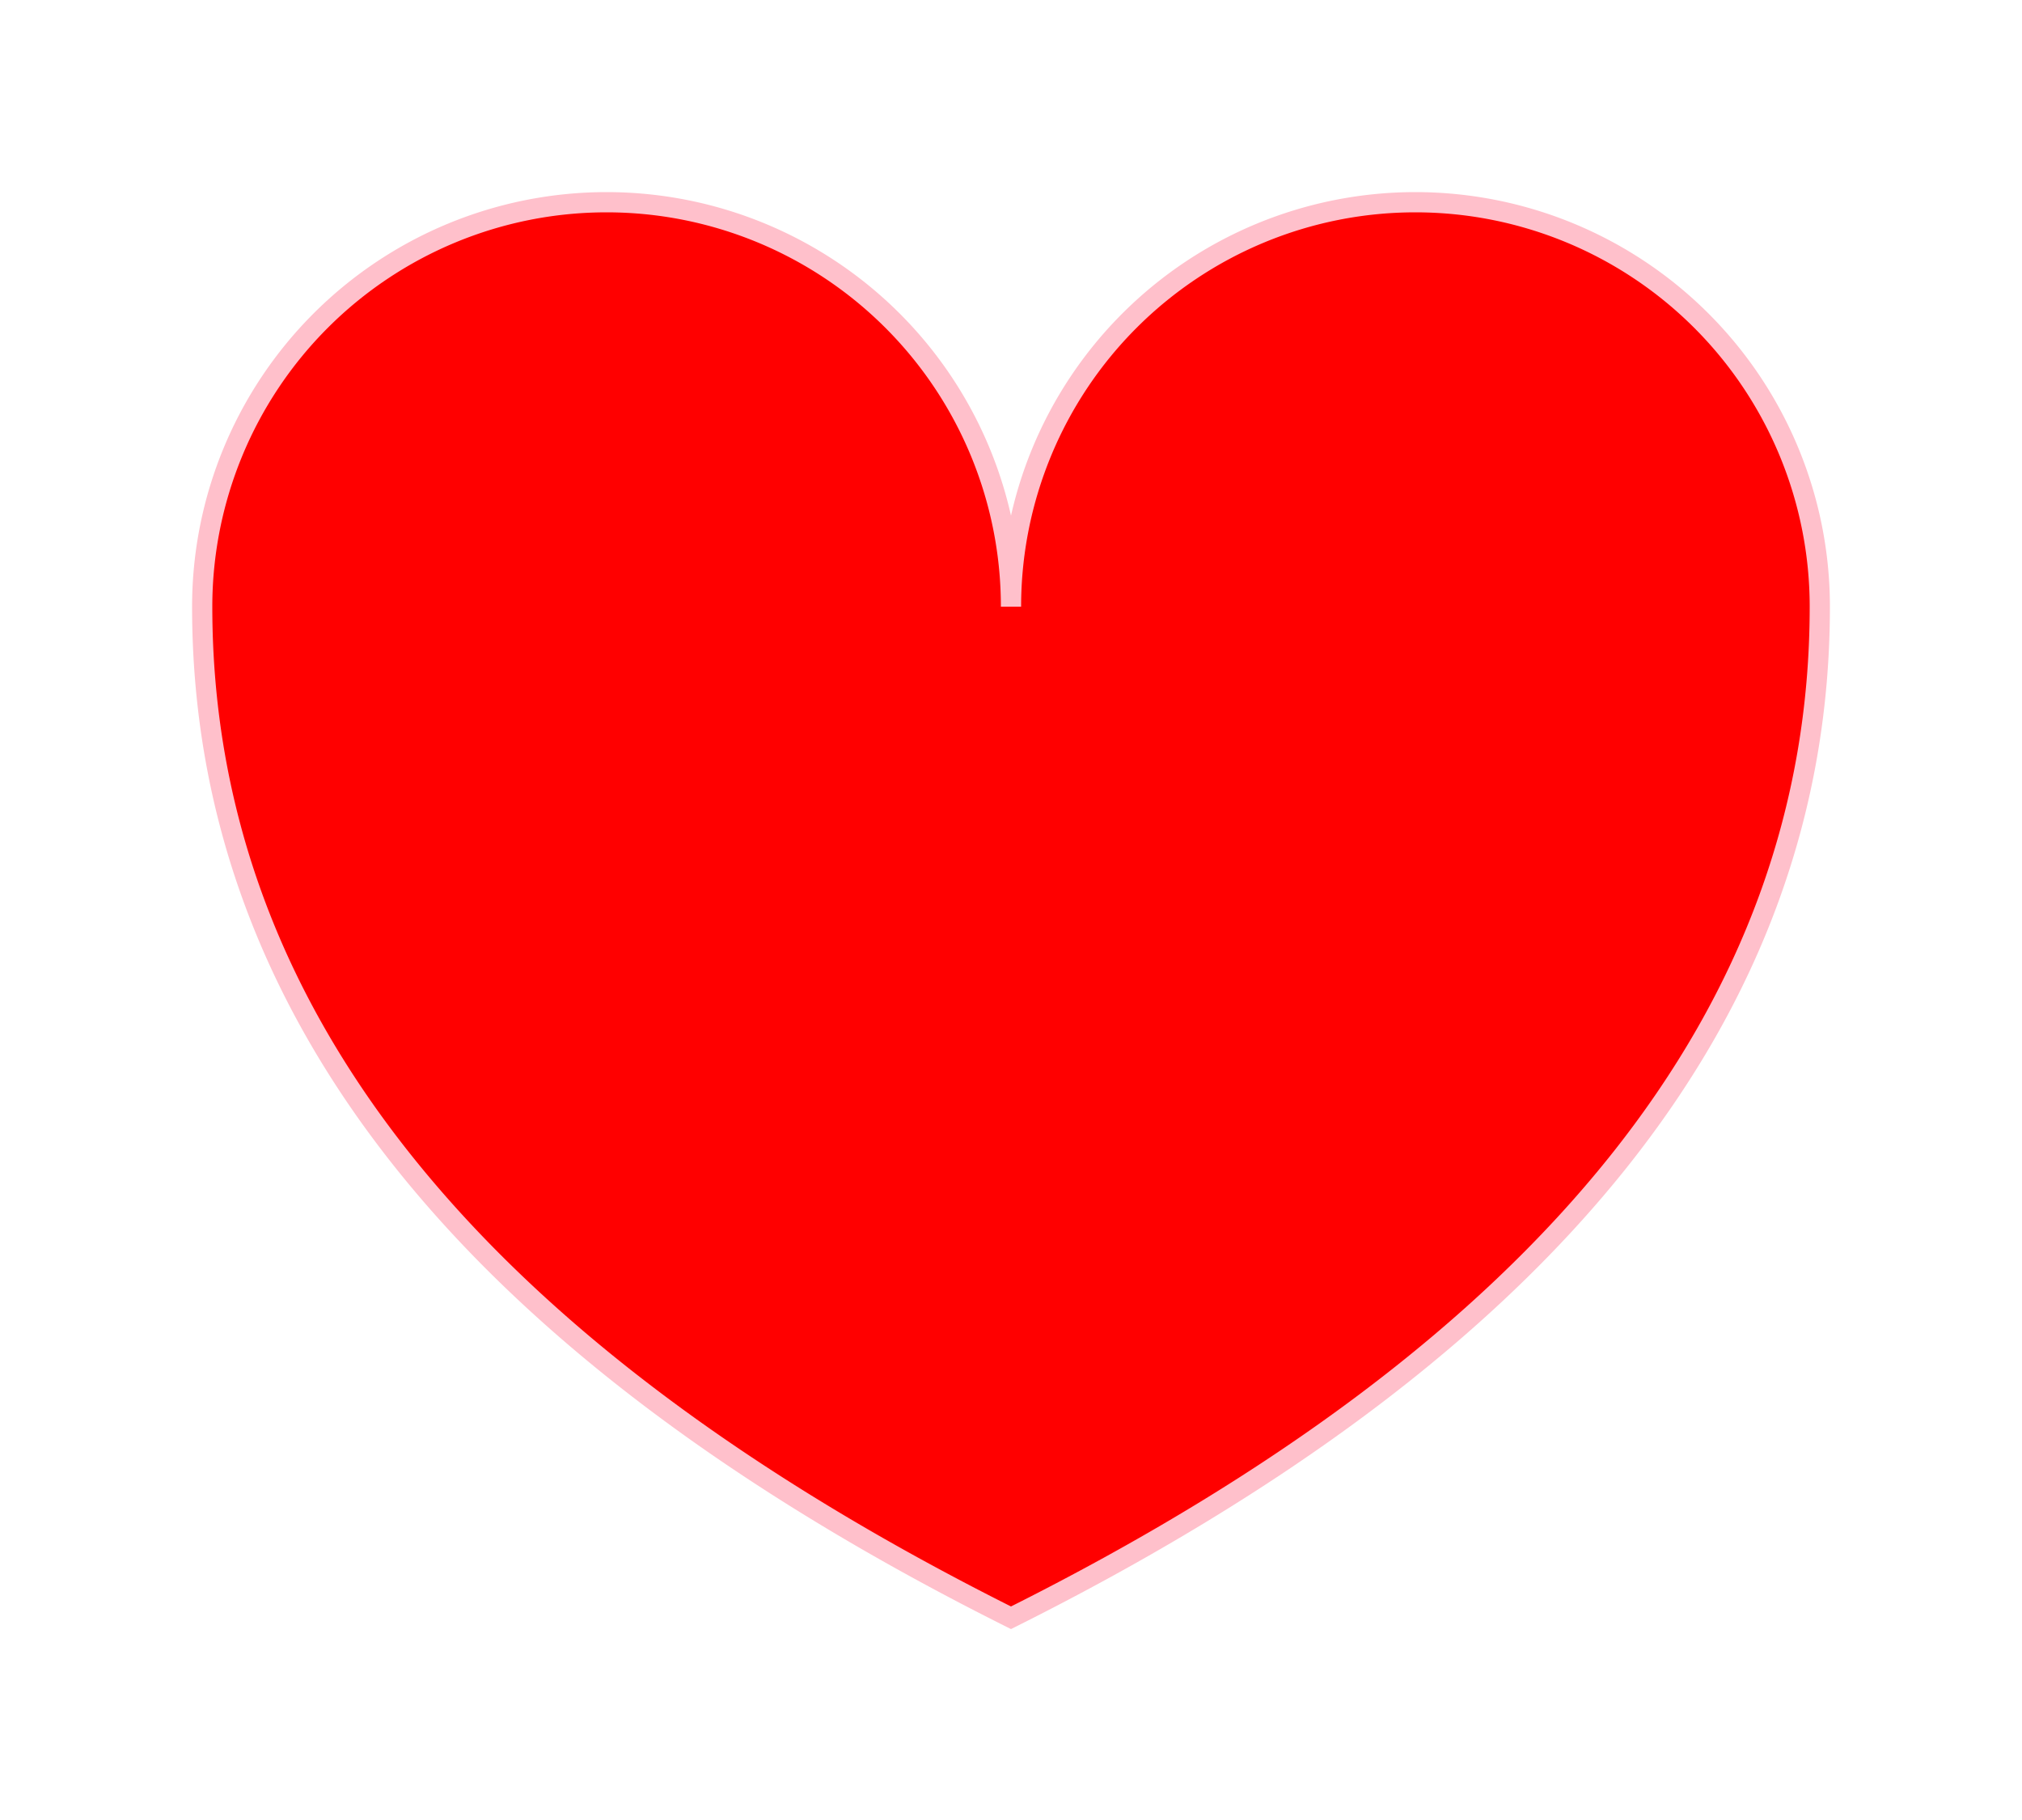 <svg viewBox="0 0 100 90" xmlns="http://www.w3.org/2000/svg">
  <!-- 縦横100×100の座標、左上の座標が(0,0)の状態 -->
  <path fill="red" stroke="pink" stroke-width="1"
    d="M 10,30
       A 20,20 0,0,1 50,30 
       A 20,20 0,0,1 90,30 
       Q 90,60 50,80 
       Q 10,60 10,30 z" /> 
</svg>